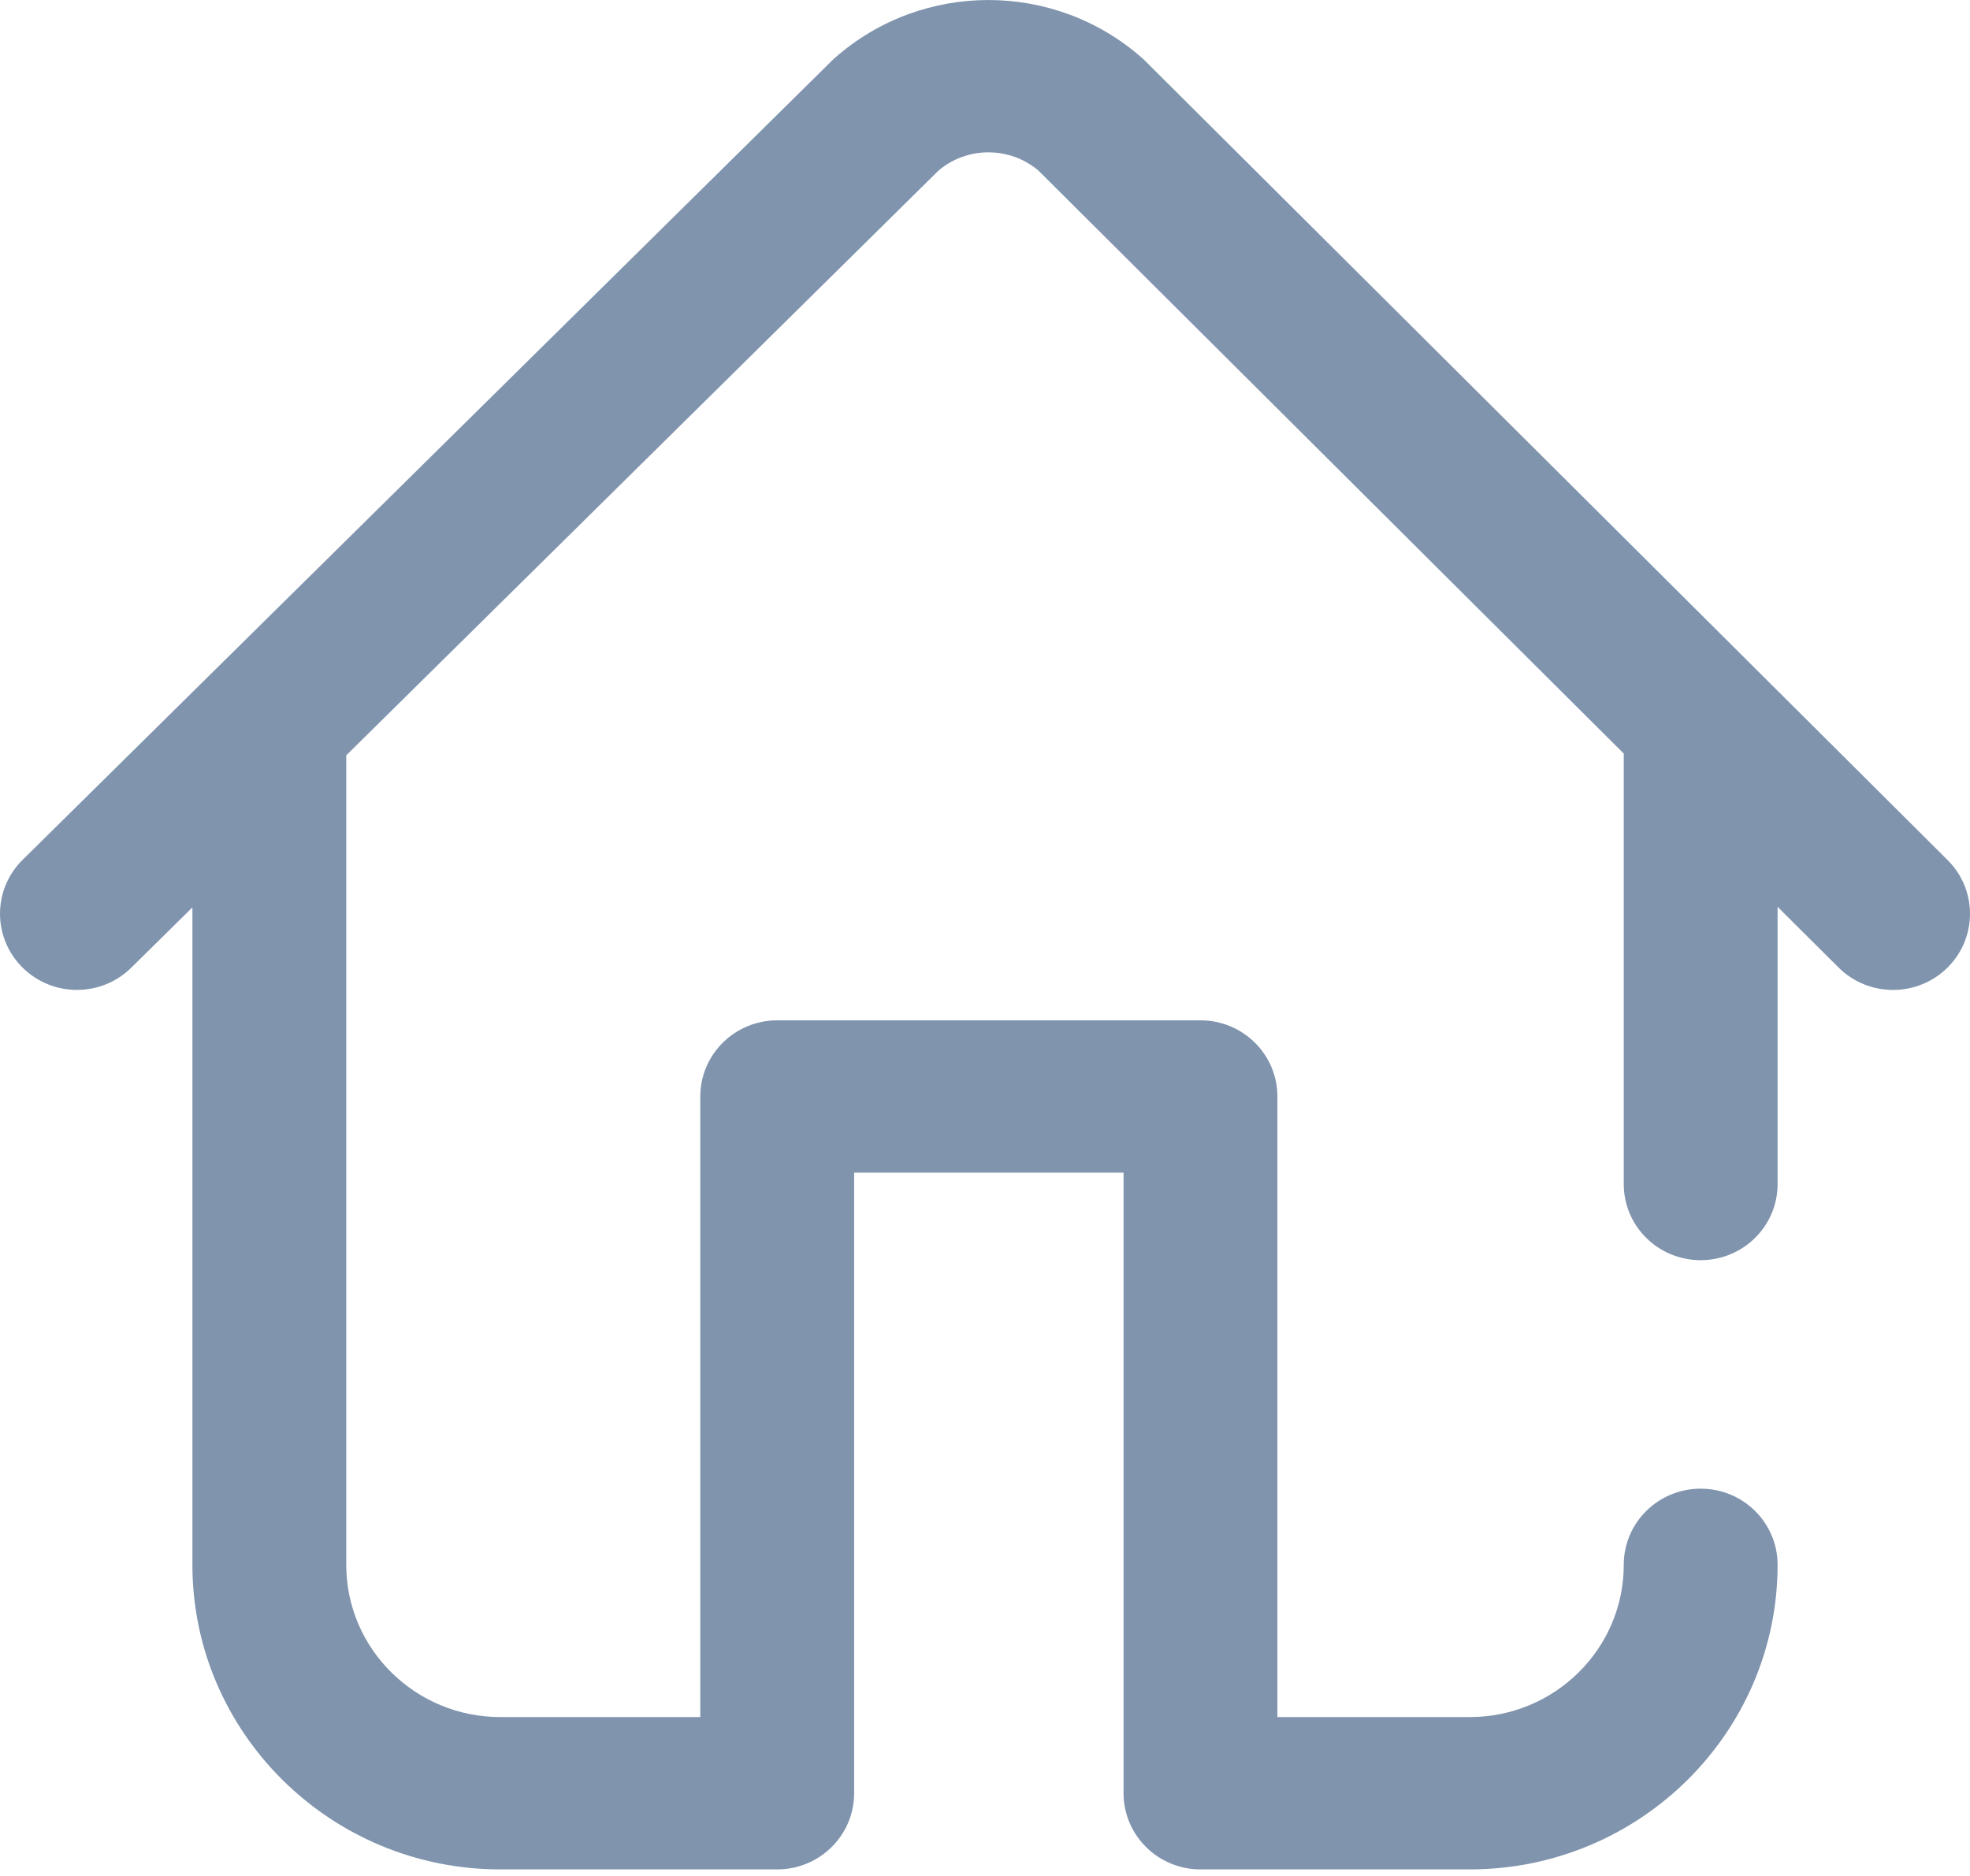 <svg width="21" height="20" viewBox="0 0 21 20" fill="none" xmlns="http://www.w3.org/2000/svg">
<path d="M20.762 9.17L12.214 0.656C12.203 0.645 12.192 0.634 12.181 0.624C11.247 -0.205 9.837 -0.208 8.9 0.617C8.888 0.627 8.877 0.638 8.866 0.649L0.241 9.167C-0.08 9.484 -0.08 9.998 0.24 10.315C0.56 10.633 1.079 10.633 1.4 10.316L2.051 9.674V16.683C2.051 18.473 3.523 19.93 5.332 19.93H8.285C8.738 19.93 9.105 19.566 9.105 19.118V12.502H11.977V19.118C11.977 19.566 12.344 19.93 12.797 19.93H15.668C17.477 19.93 18.949 18.473 18.949 16.683C18.949 16.234 18.582 15.871 18.129 15.871C17.676 15.871 17.309 16.234 17.309 16.683C17.309 17.578 16.573 18.306 15.668 18.306H13.617V11.69C13.617 11.242 13.25 10.878 12.797 10.878H8.285C7.832 10.878 7.465 11.242 7.465 11.69V18.306H5.332C4.427 18.306 3.691 17.578 3.691 16.683V8.078C3.691 8.07 3.691 8.062 3.691 8.053L10.006 1.817C10.313 1.559 10.764 1.56 11.07 1.819L17.309 8.034V12.624C17.309 13.072 17.676 13.435 18.129 13.435C18.582 13.435 18.949 13.072 18.949 12.624V9.668L19.598 10.314C19.758 10.474 19.969 10.554 20.18 10.554C20.389 10.554 20.598 10.475 20.758 10.318C21.079 10.002 21.081 9.488 20.762 9.17Z" fill="#8094AE"/>
</svg>

